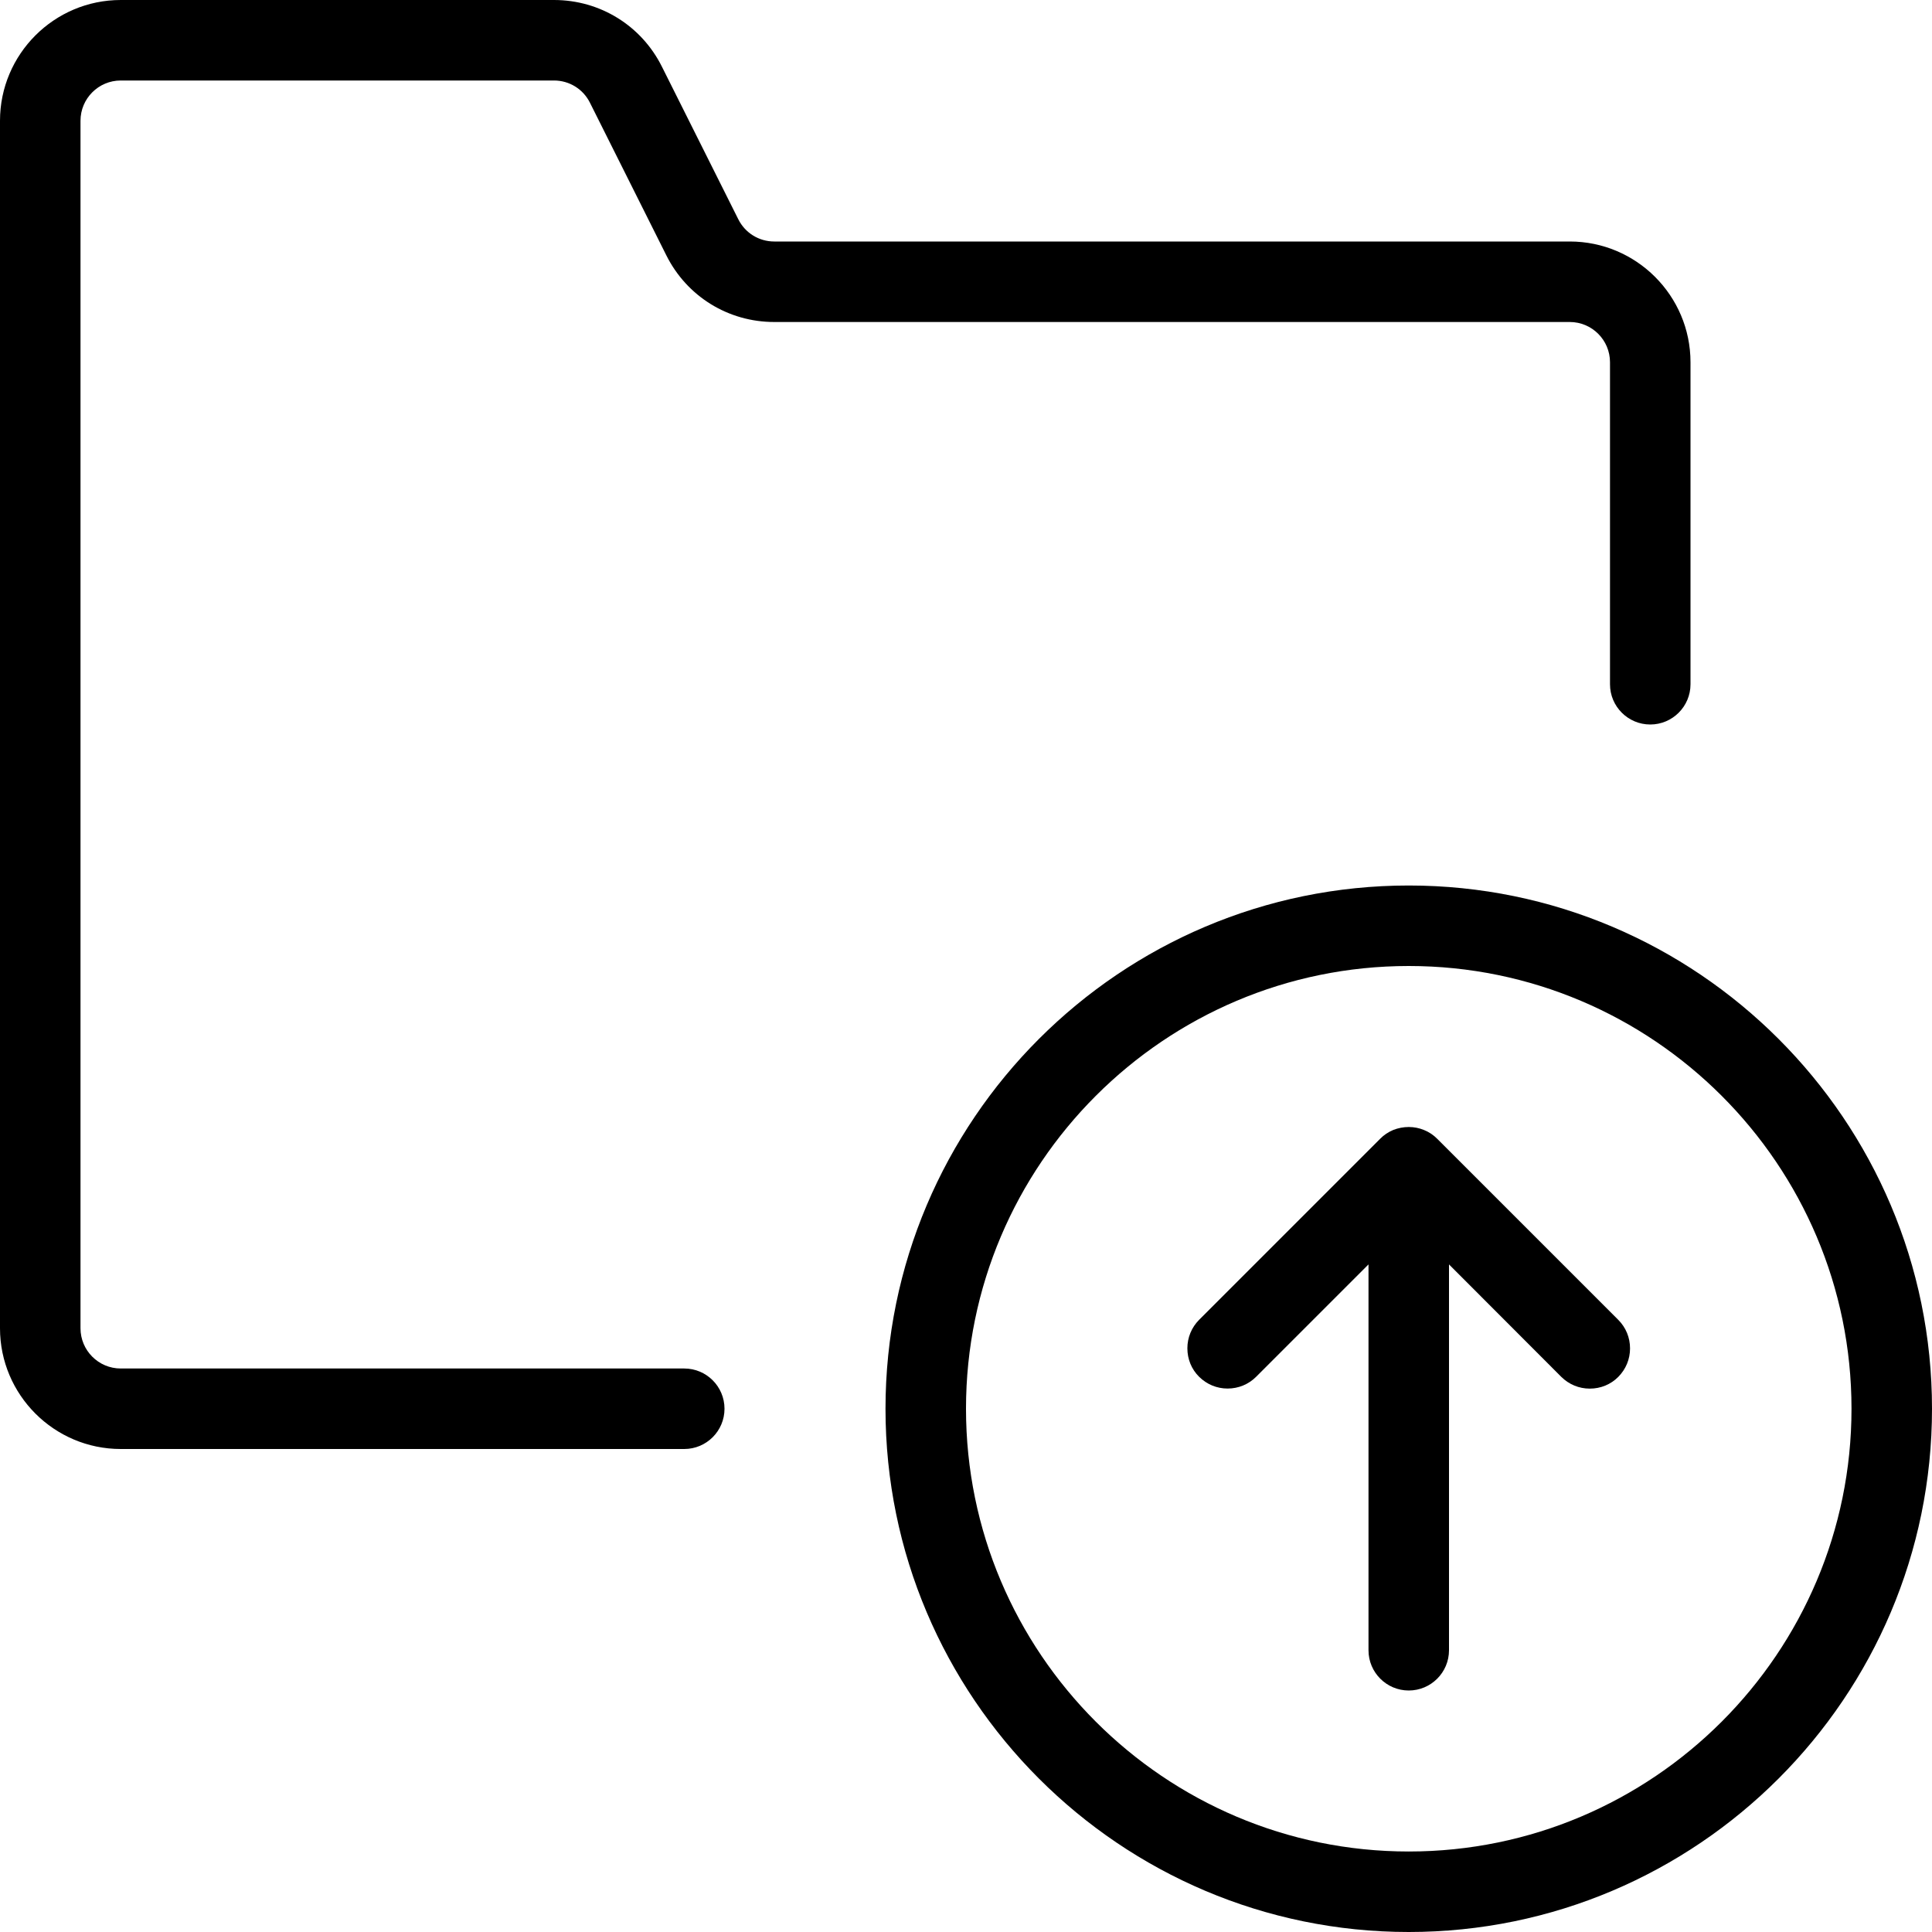 <?xml version="1.0" encoding="utf-8"?>
<!-- Generator: Adobe Illustrator 22.1.0, SVG Export Plug-In . SVG Version: 6.00 Build 0)  -->
<svg version="1.1" id="Layer_1" xmlns="http://www.w3.org/2000/svg" xmlns:xlink="http://www.w3.org/1999/xlink" x="0px" y="0px"
	 viewBox="0 0 24 24" style="enable-background:new 0 0 24 24;" xml:space="preserve">
<g>
	<title>folder-upload</title>
	<path d="M1.5,18C0.673,18,0,17.327,0,16.5v-15C0,0.673,0.673,0,1.5,0h5.382c0.572,0,1.086,0.318,1.341,0.829l0.948,1.894
		C9.256,2.894,9.428,3,9.618,3H19.5C20.327,3,21,3.673,21,4.5v4C21,8.776,20.776,9,20.5,9S20,8.776,20,8.5v-4
		C20,4.224,19.776,4,19.5,4H9.618C9.046,4,8.532,3.682,8.277,3.171L7.329,1.277C7.244,1.106,7.072,1,6.882,1H1.5
		C1.224,1,1,1.224,1,1.5v15C1,16.776,1.224,17,1.5,17h7C8.776,17,9,17.224,9,17.5S8.776,18,8.5,18H1.5z"/>
	<path d="M17.5,24c-3.584,0-6.5-2.916-6.5-6.5s2.916-6.5,6.5-6.5s6.5,2.916,6.5,6.5S21.084,24,17.5,24z M17.5,12
		c-3.033,0-5.5,2.467-5.5,5.5s2.467,5.5,5.5,5.5s5.5-2.467,5.5-5.5S20.533,12,17.5,12z"/>
	<path d="M17.5,21c-0.276,0-0.5-0.224-0.5-0.5v-4.793l-1.396,1.396c-0.094,0.094-0.22,0.146-0.354,0.146s-0.259-0.052-0.354-0.146
		s-0.146-0.22-0.146-0.354s0.052-0.259,0.146-0.354l2.25-2.25c0.045-0.046,0.101-0.083,0.163-0.109C17.369,14.013,17.434,14,17.5,14
		s0.131,0.013,0.191,0.038c0.062,0.025,0.117,0.062,0.163,0.109l2.249,2.249c0.094,0.094,0.146,0.22,0.146,0.354
		s-0.052,0.259-0.146,0.354s-0.22,0.146-0.354,0.146s-0.259-0.052-0.354-0.146L18,15.707V20.5C18,20.776,17.776,21,17.5,21z"/>
</g>
</svg>
